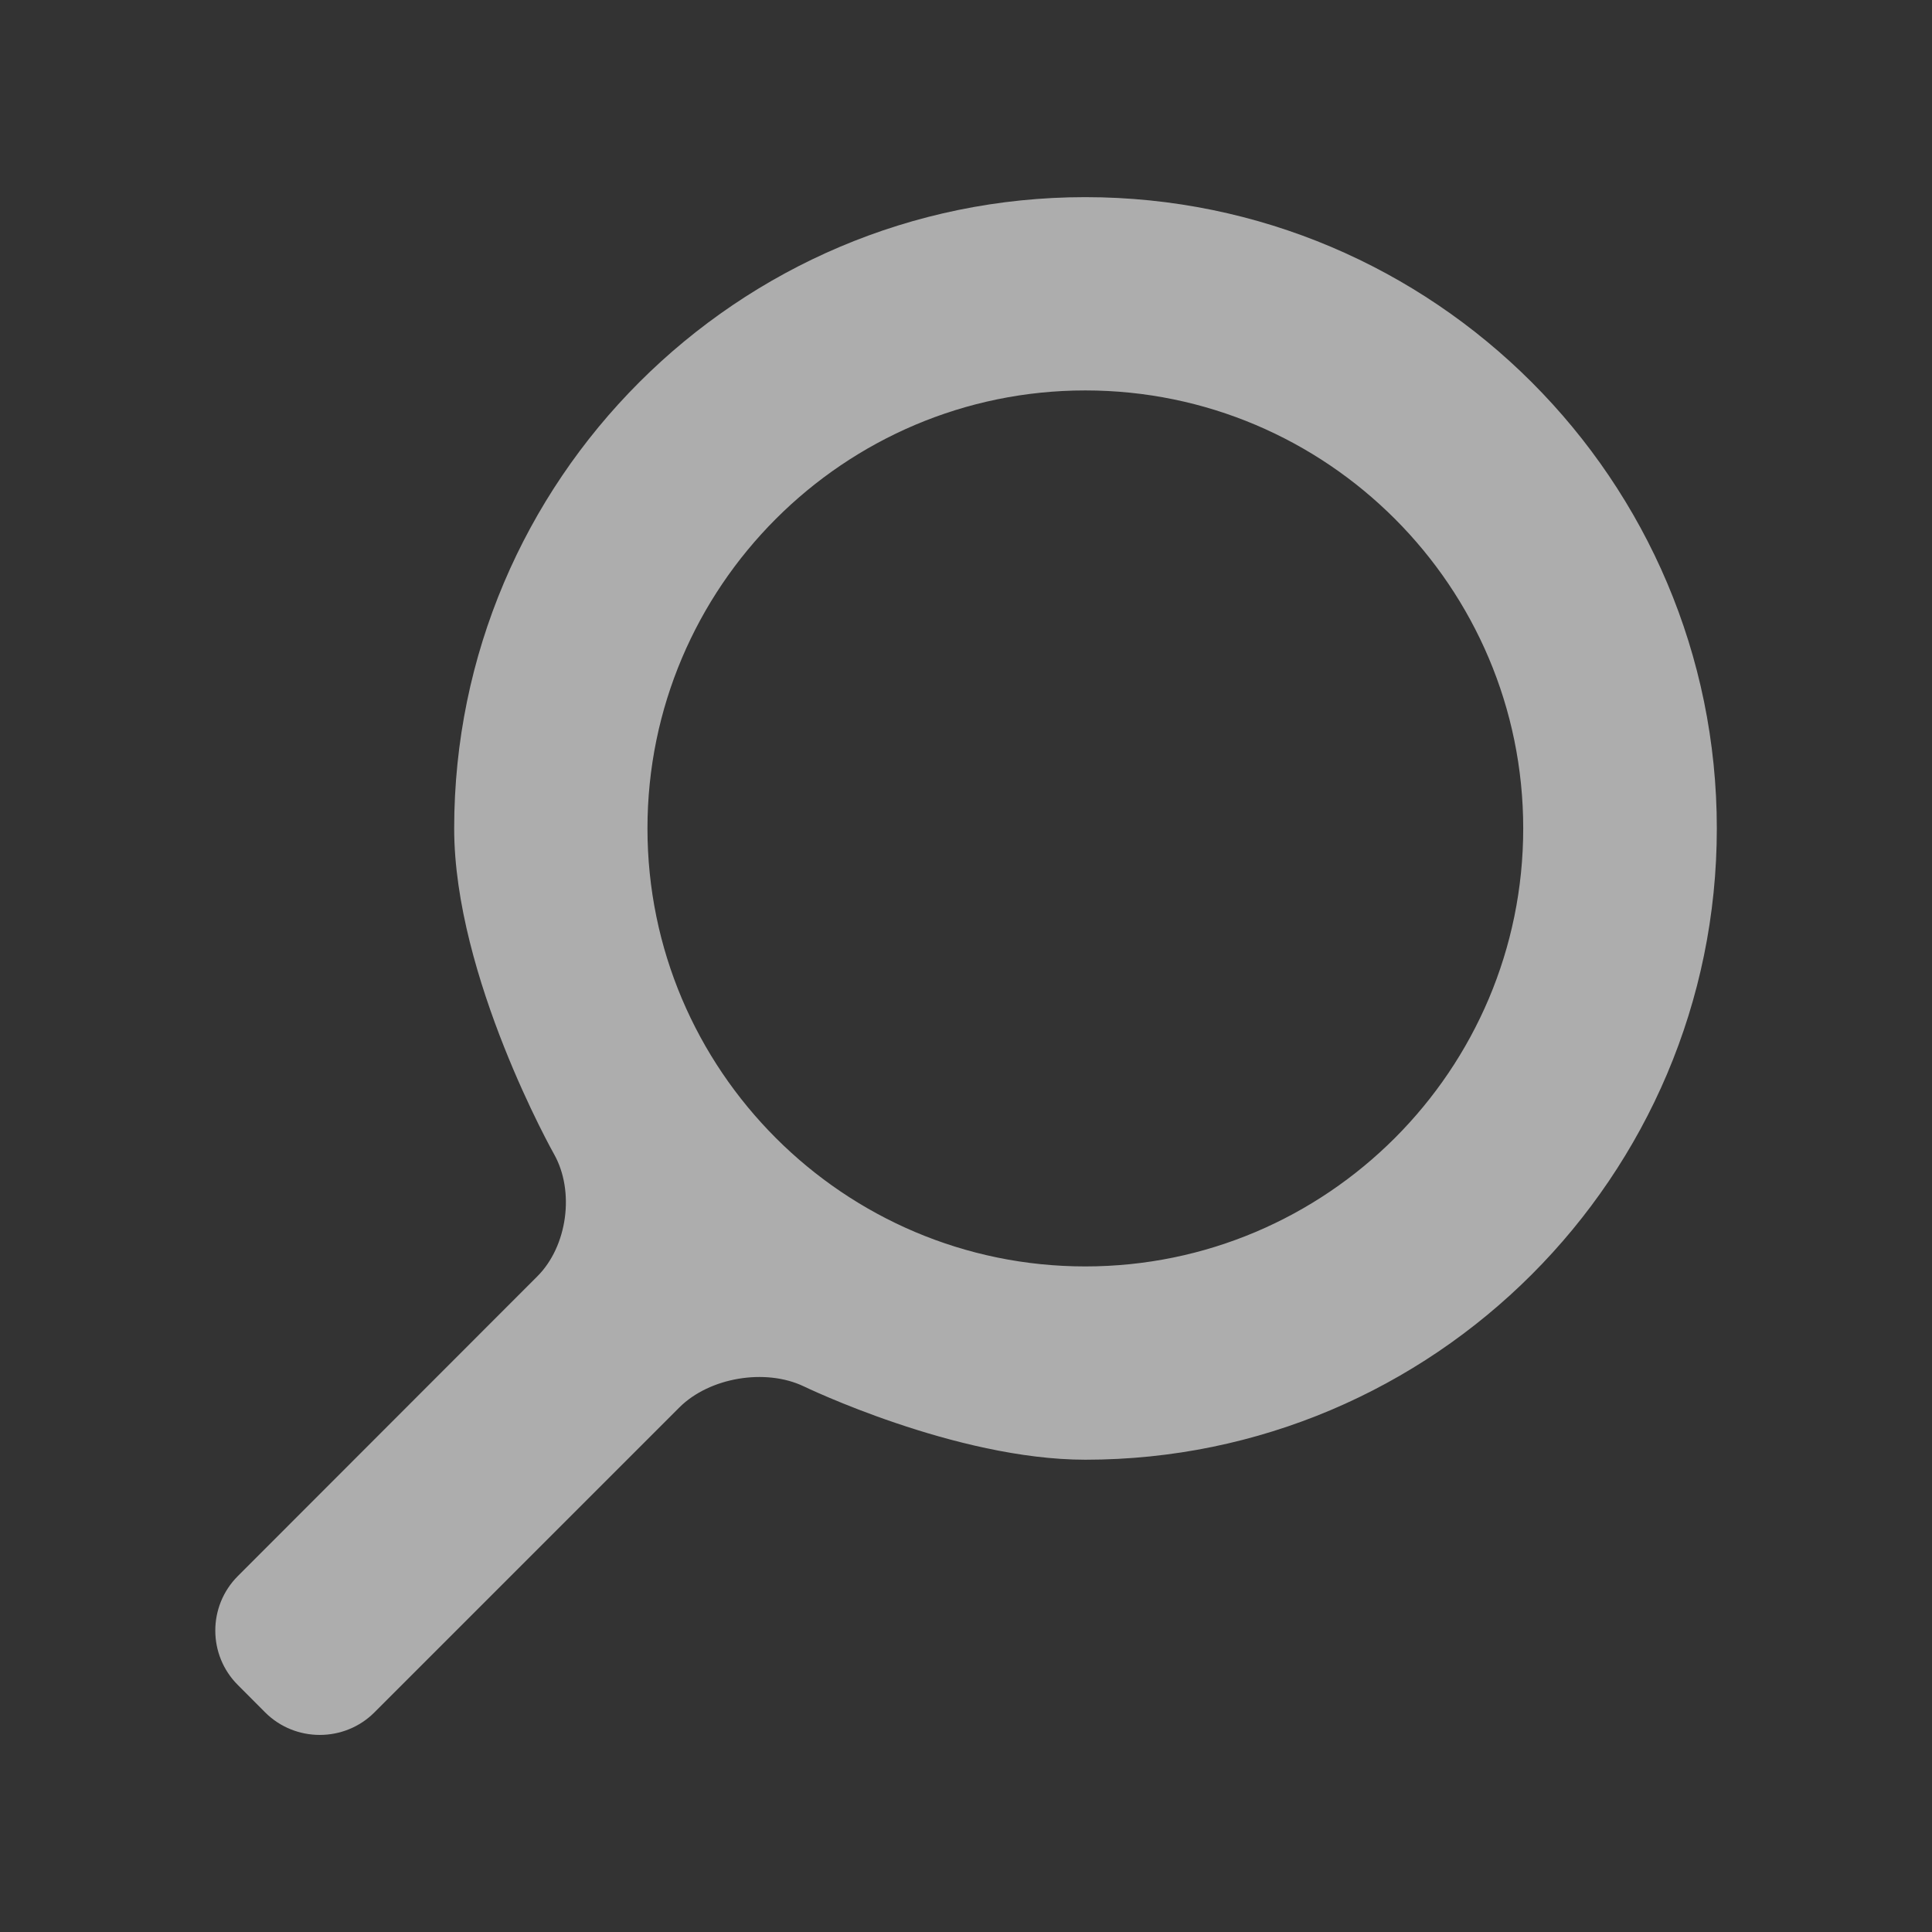 <svg xmlns="http://www.w3.org/2000/svg" width="24" height="24" viewBox="0 0 24 24"><rect x="0" y="0" width="24" height="24" fill="#333333" stroke="none"/><path opacity=".6" fill="#fff" enable-background="new" d="M13.482 2.449c-4.322 0-7.84 3.518-7.84 7.842 0 1.845 1.241 4.047 1.241 4.047.259.46.166 1.143-.207 1.516l-3.721 3.724c-.374.374-.374.981 0 1.354l.339.34c.373.373.984.373 1.357 0l3.789-3.789c.374-.373 1.068-.488 1.543-.262 0 0 1.885.912 3.5.912 4.324 0 7.844-3.518 7.844-7.842s-3.516-7.842-7.845-7.842zm0 13.283c-3 0-5.439-2.441-5.439-5.441s2.441-5.441 5.439-5.441c3.002 0 5.44 2.441 5.44 5.441s-2.438 5.441-5.44 5.441z"/></svg>